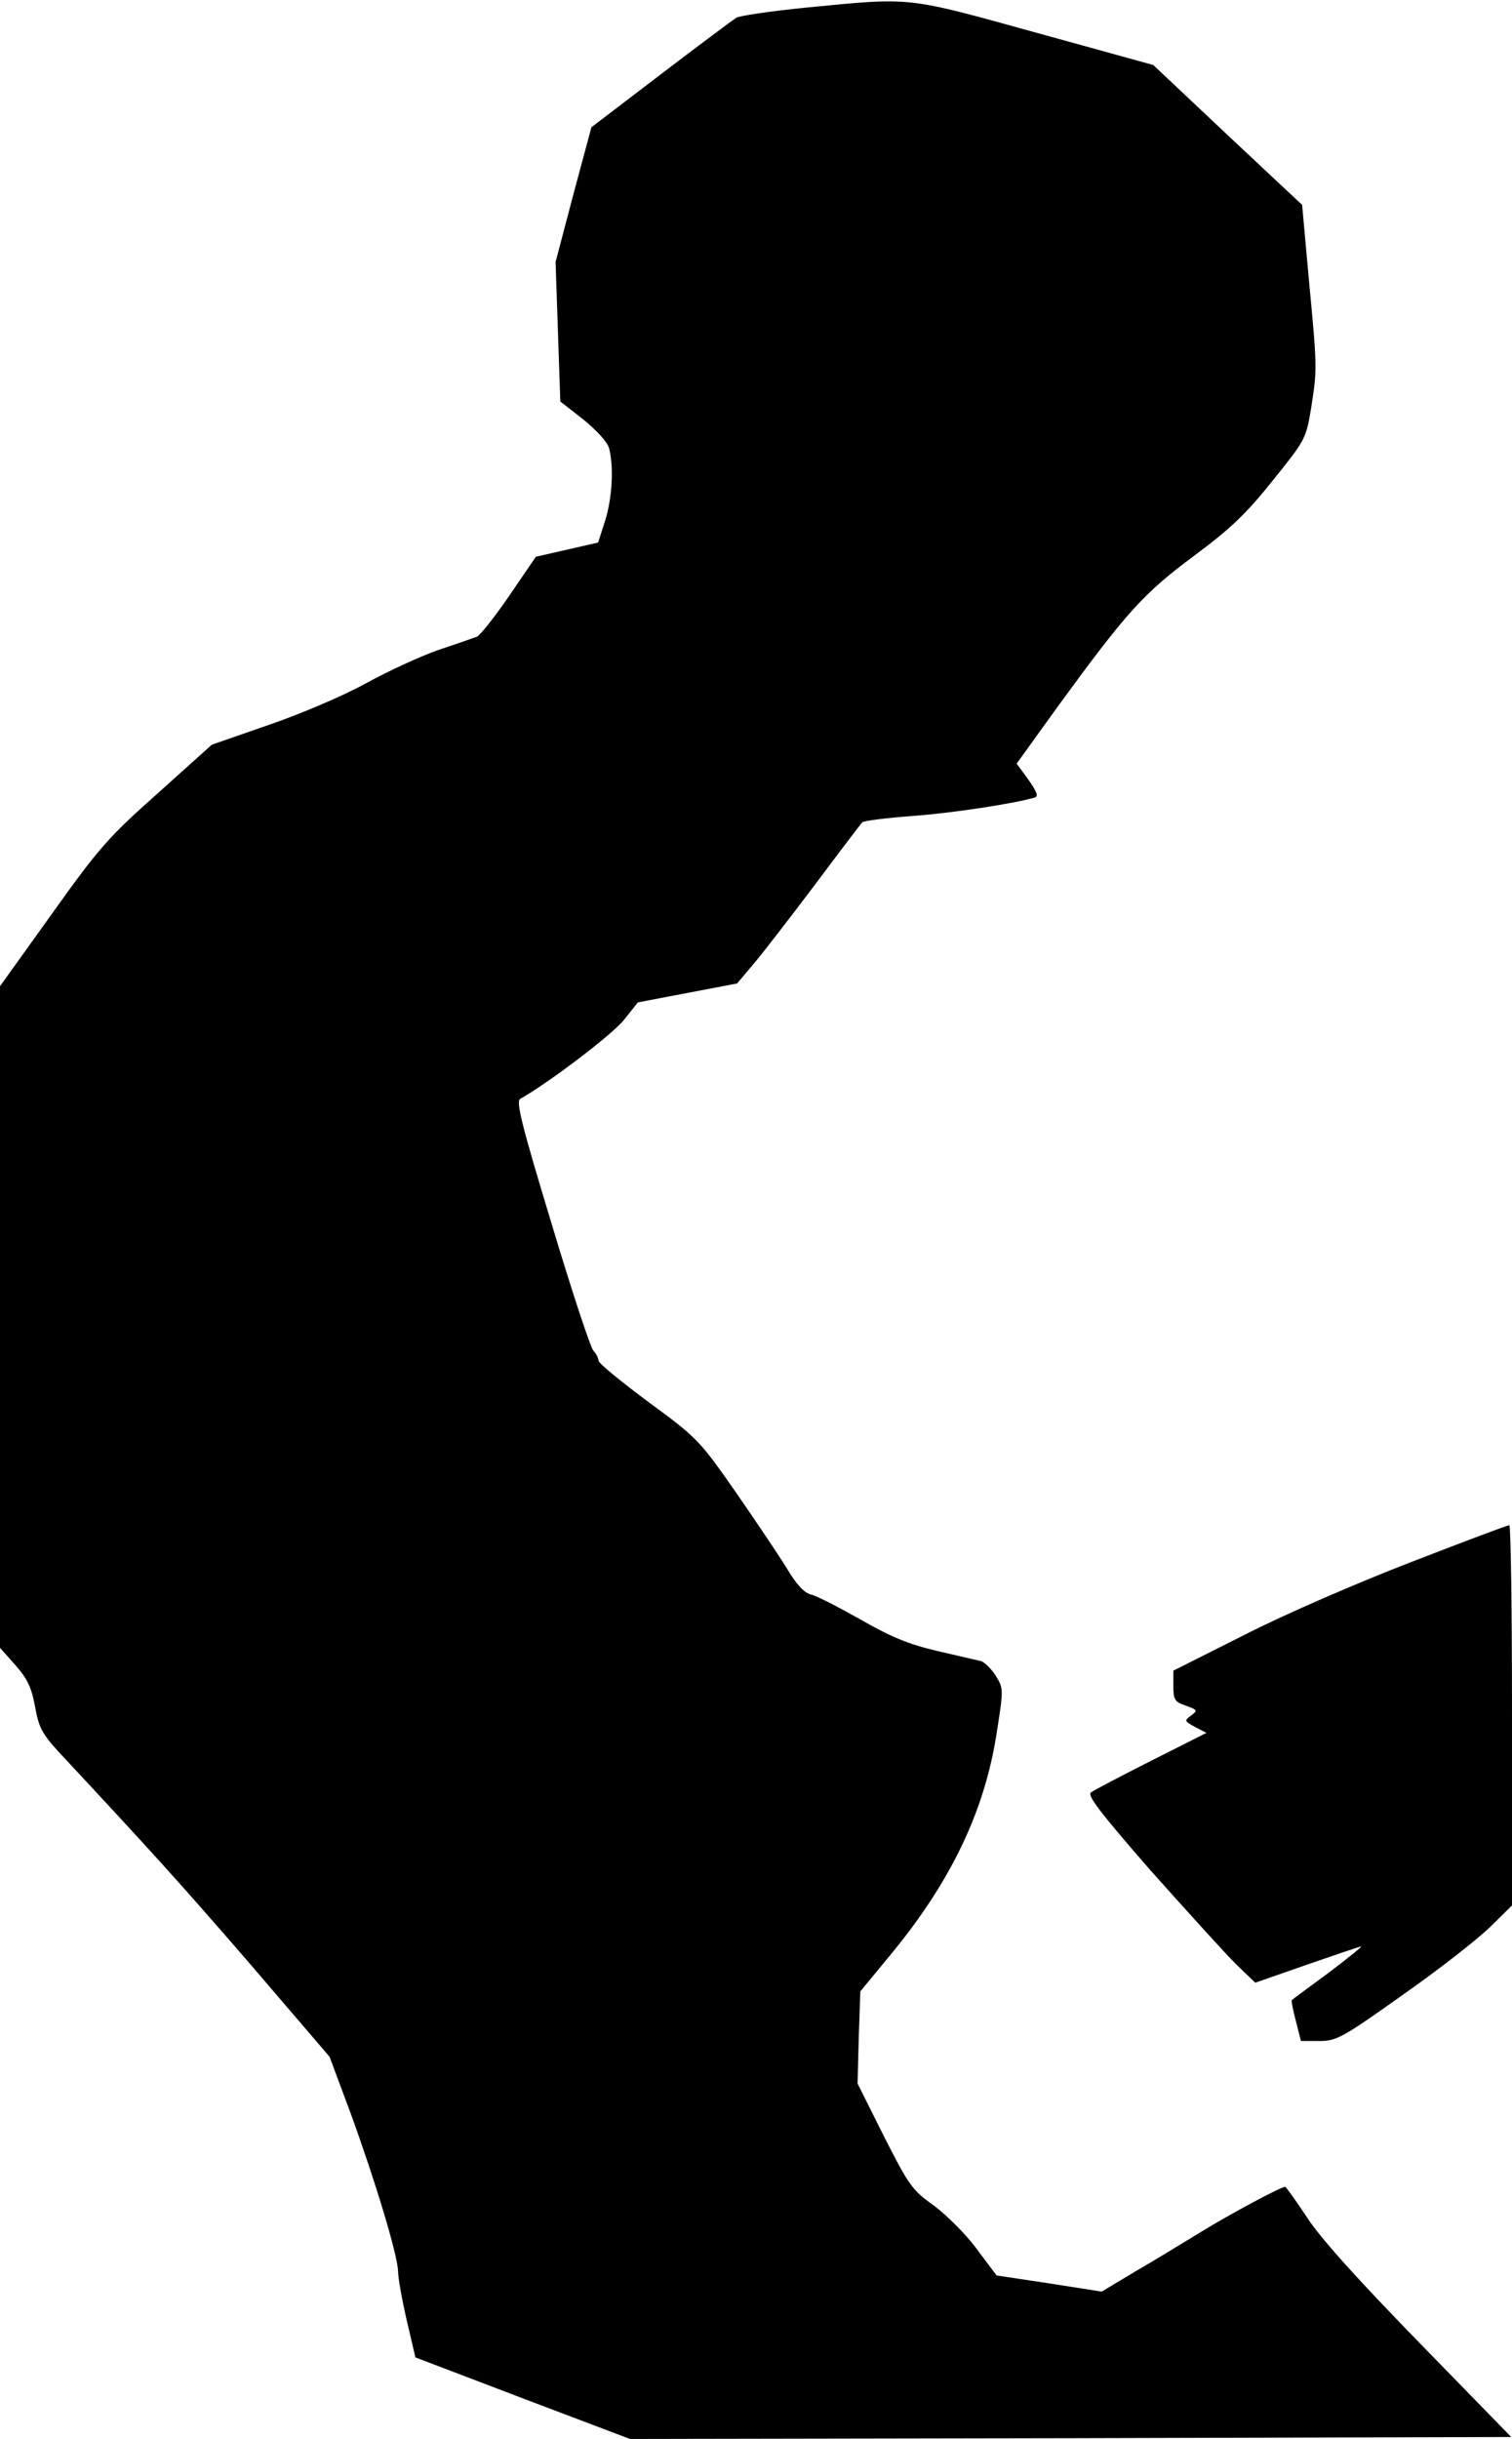 <?xml version="1.0" standalone="no"?>
<!DOCTYPE svg PUBLIC "-//W3C//DTD SVG 20010904//EN"
 "http://www.w3.org/TR/2001/REC-SVG-20010904/DTD/svg10.dtd">
<svg version="1.0" xmlns="http://www.w3.org/2000/svg"
 width="384pt" height="619pt" viewBox="0 0 384 619"
 preserveAspectRatio="xMidYMid meet">
<g transform="translate(0,619) scale(0.1,-0.1)"
fill="#000000" stroke="none">
<path fill="#000000" stroke="none" d="M2050 6171 c-91 -9 -172 -21 -180 -26
-8 -5 -94 -69 -191 -143 l-177 -135 -46 -171 -45 -171 6 -177 6 -177 59 -46
c34 -28 61 -57 65 -73 12 -47 8 -125 -10 -183 l-18 -56 -79 -18 -79 -18 -67
-98 c-37 -54 -74 -101 -83 -105 -9 -3 -53 -19 -99 -34 -45 -16 -128 -54 -184
-85 -56 -31 -167 -78 -246 -105 l-144 -50 -137 -123 c-125 -111 -149 -138
-269 -306 l-132 -184 0 -840 0 -839 39 -44 c31 -35 41 -57 50 -105 9 -52 18
-69 58 -113 233 -250 307 -331 486 -538 l204 -238 53 -142 c63 -173 120 -361
121 -403 0 -16 10 -72 22 -124 l22 -94 273 -104 272 -103 1119 2 1119 3 -234
240 c-154 158 -252 266 -285 318 -28 42 -53 77 -55 77 -11 0 -138 -68 -213
-114 -46 -28 -121 -74 -168 -101 l-85 -51 -134 21 -133 20 -51 68 c-28 38 -78
87 -109 110 -54 38 -63 51 -126 175 l-67 134 3 117 4 117 80 97 c149 181 234
358 265 551 19 120 19 120 -1 153 -11 17 -28 34 -37 37 -9 2 -60 14 -112 26
-73 17 -118 36 -195 80 -55 31 -111 60 -125 63 -17 4 -37 25 -60 64 -19 31
-78 119 -130 194 -93 133 -98 139 -222 230 -70 52 -128 99 -128 106 0 6 -6 18
-13 25 -7 7 -55 152 -106 322 -75 247 -91 310 -80 317 76 43 237 166 264 201
l35 44 126 24 126 24 43 51 c23 27 93 118 155 200 62 83 116 154 120 158 4 4
60 11 126 16 100 7 263 32 312 47 10 3 5 15 -16 45 l-30 41 106 147 c173 237
215 284 344 380 93 69 133 107 200 191 83 103 85 106 98 185 15 98 16 96 -6
327 l-17 188 -189 177 -189 178 -297 82 c-333 92 -314 90 -582 64z"/>
<path fill="#000000" stroke="none" d="M3585 2226 c-135 -52 -320 -132 -422
-184 l-183 -92 0 -39 c0 -35 3 -40 32 -50 30 -11 30 -12 13 -25 -18 -13 -17
-14 10 -29 l29 -15 -139 -70 c-77 -39 -146 -75 -154 -81 -11 -7 22 -50 151
-198 92 -103 189 -210 216 -237 l50 -48 132 46 c72 25 134 46 137 46 3 0 -34
-30 -83 -67 -49 -36 -91 -67 -93 -69 -2 -2 3 -26 10 -53 l13 -51 47 0 c43 0
58 8 210 116 90 63 190 141 222 172 l57 56 0 483 c0 266 -3 483 -7 482 -5 0
-116 -42 -248 -93z"/>
</g>
</svg>
